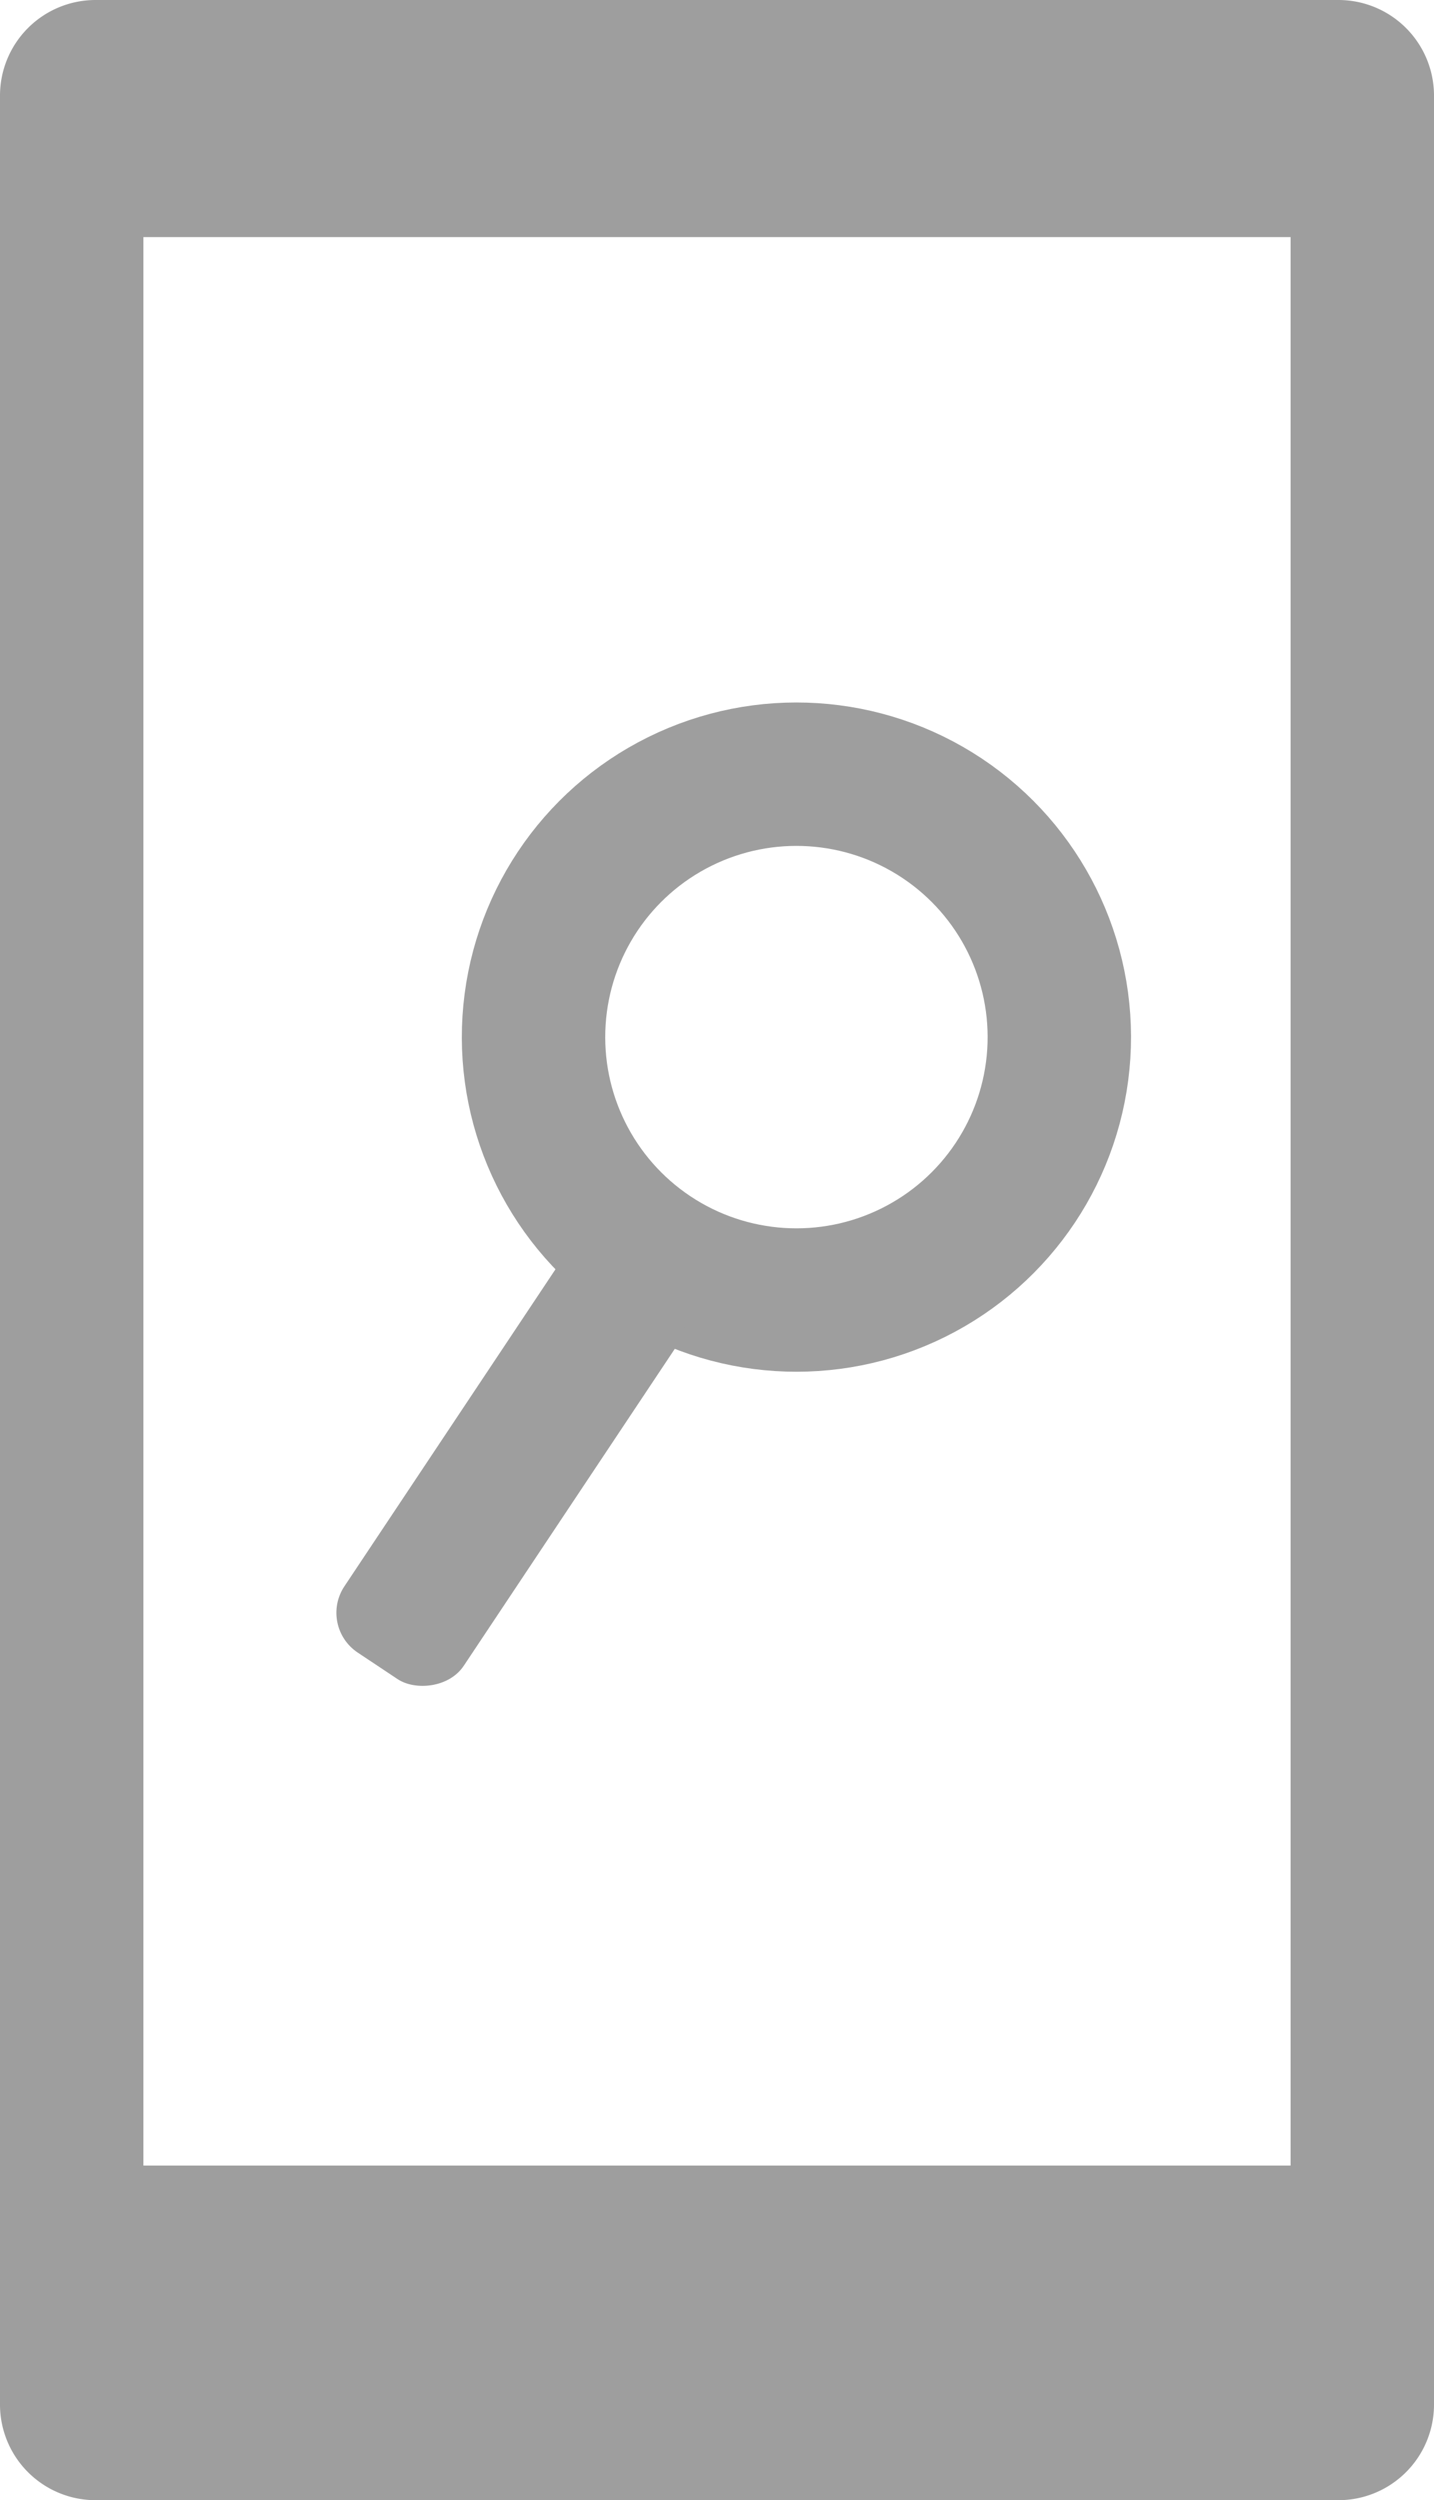 <svg id="Слой_1" data-name="Слой 1" xmlns="http://www.w3.org/2000/svg" viewBox="0 0 150 261.5"><defs><style>.cls-1{fill:#9e9e9e;}.cls-2{fill:none;stroke:#9e9e9e;stroke-miterlimit:10;stroke-width:15px;}</style></defs><title>ic_logo_grey</title><path class="cls-1" d="M135,15V246.5H15V15H135m5-15H10A10,10,0,0,0,0,10V251.5a10,10,0,0,0,10,10H140a10,10,0,0,0,10-10V10A10,10,0,0,0,140,0Z"/><rect class="cls-1" y="226.5" width="150" height="25"/><circle class="cls-2" cx="83.31" cy="108.48" r="27.5" transform="translate(-53.16 117.69) rotate(-56.34)"/><rect class="cls-1" x="28.29" y="145.8" width="50.29" height="15" rx="5" ry="5" transform="translate(-103.78 112.81) rotate(-56.34)"/><rect class="cls-1" y="9.8" width="150" height="15"/></svg>